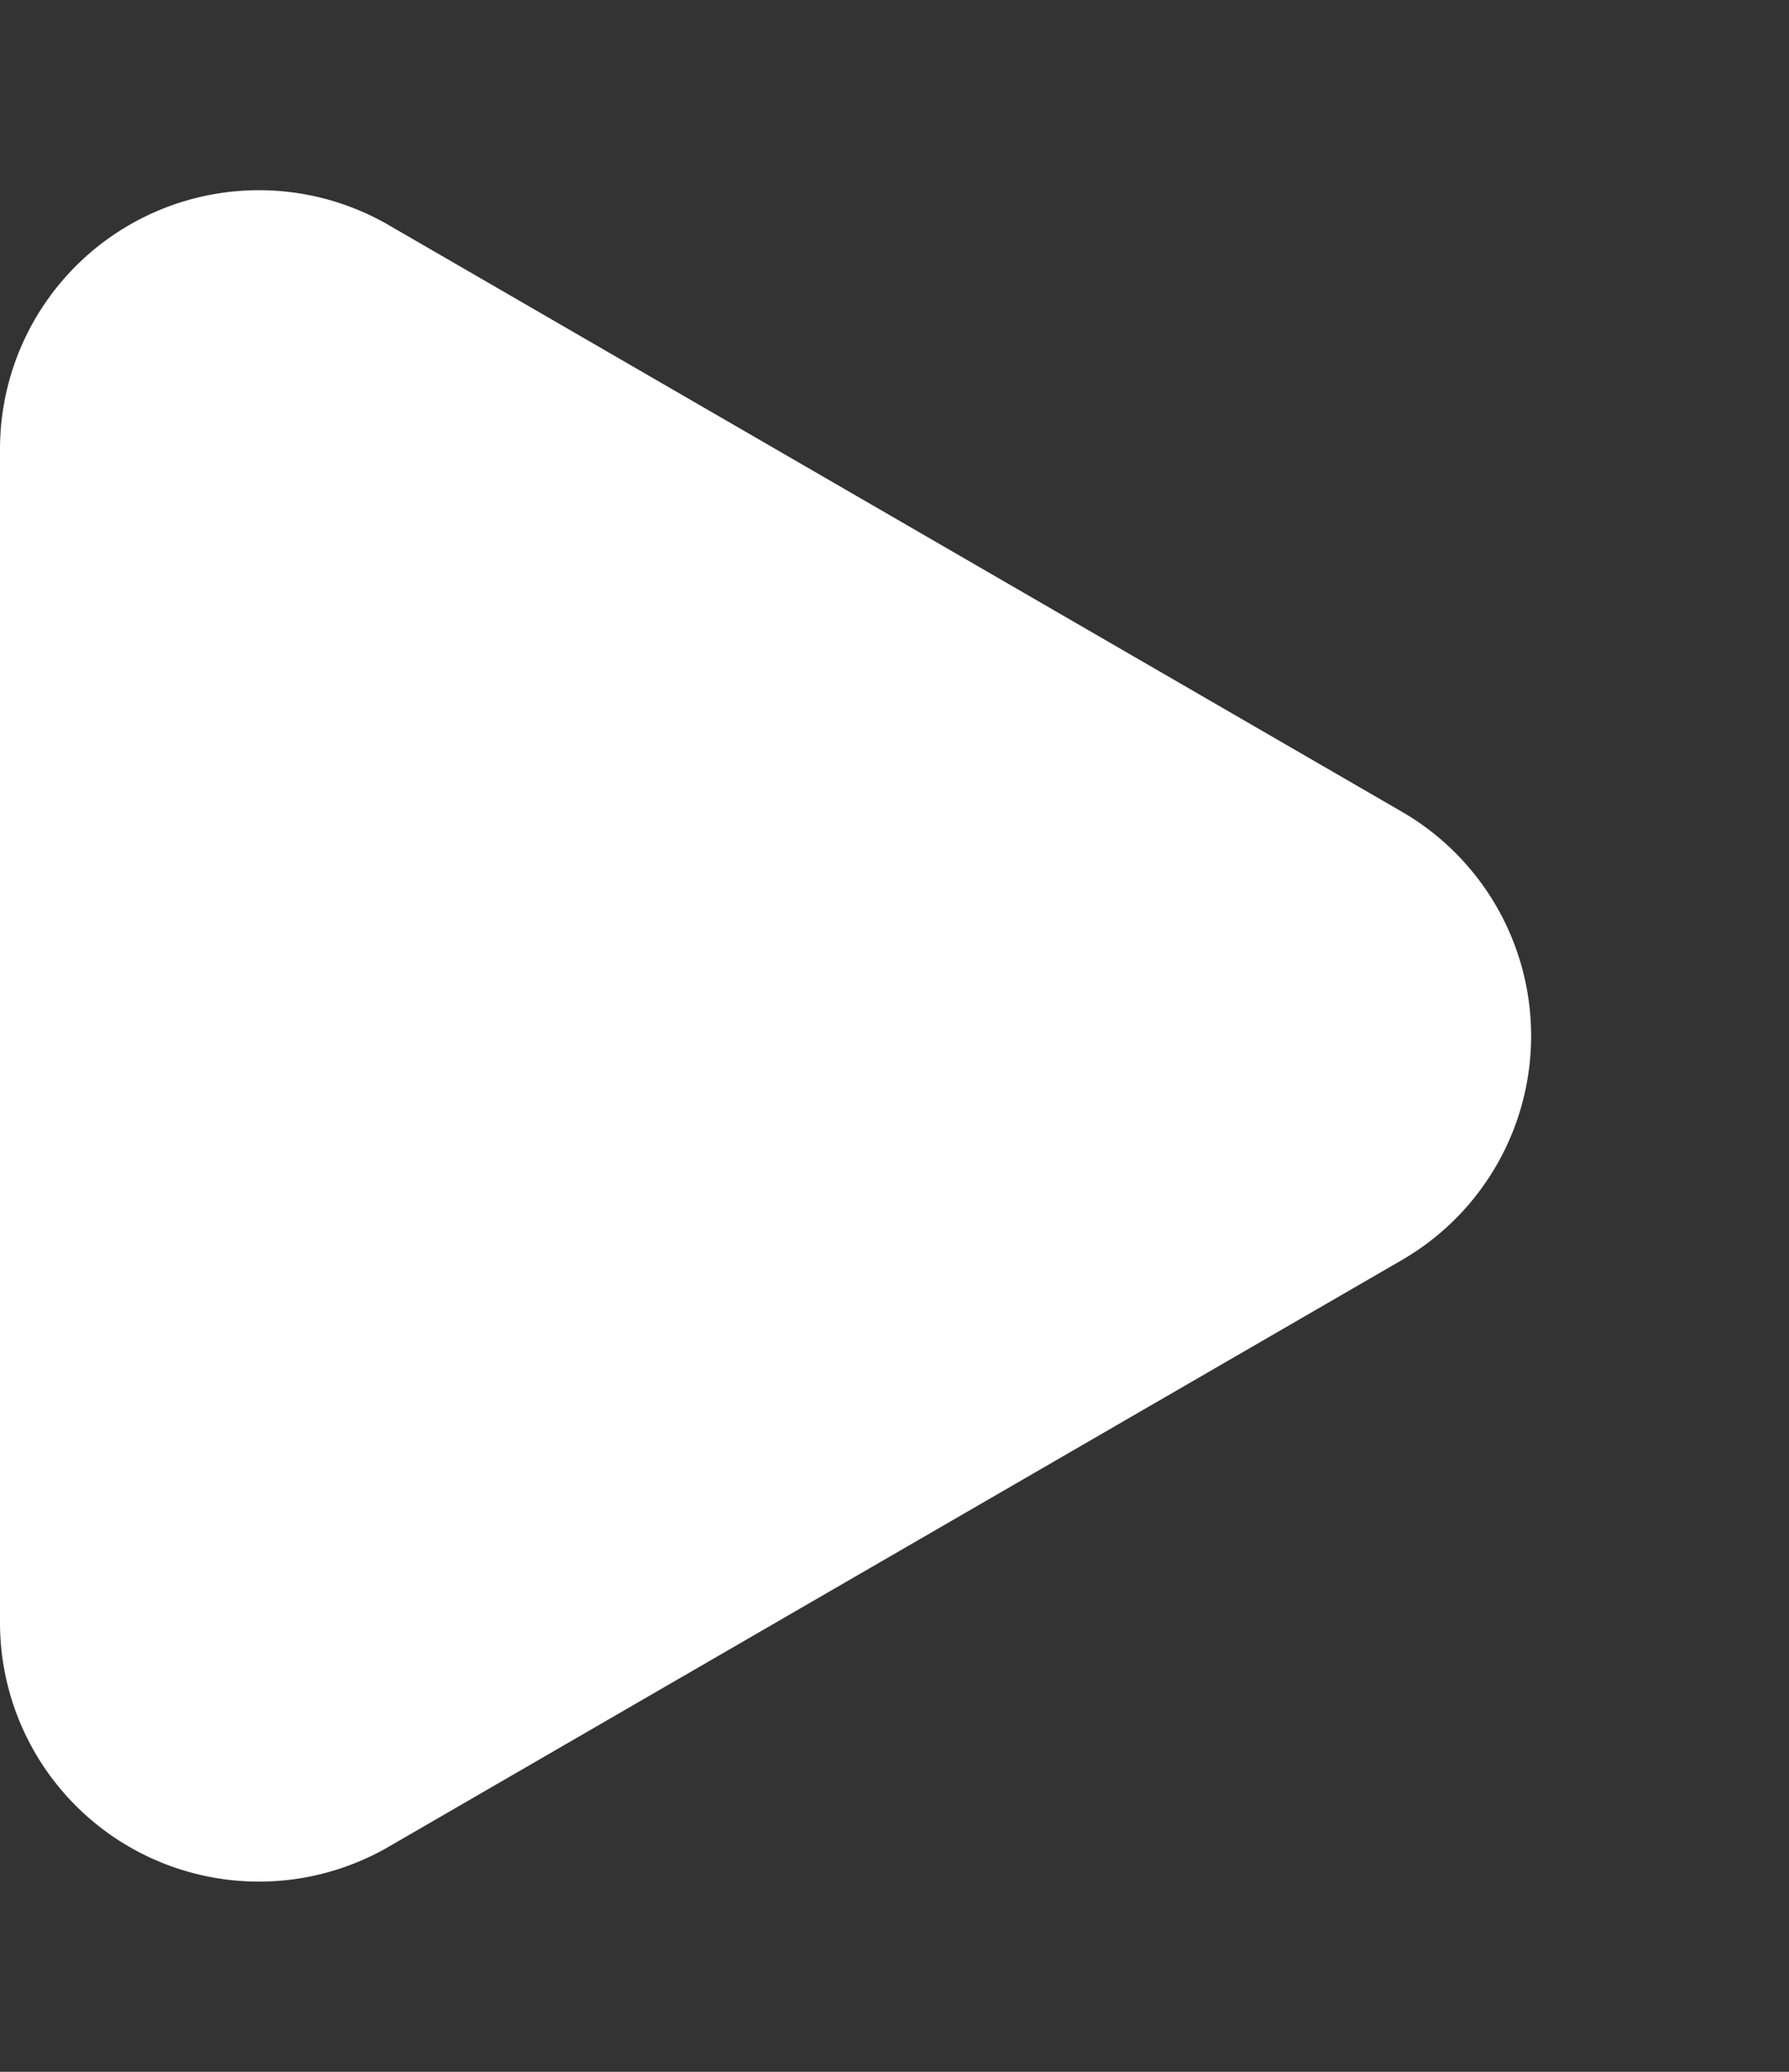 <svg xmlns="http://www.w3.org/2000/svg" width="76" height="88" viewBox="0 0 76 88">
  <rect x="0" y="0" width="76" height="88" fill="#333333" stroke="none"/>
  <path id="Polygon_1" data-name="Polygon 1" d="M34.48,16.443a11,11,0,0,1,19.039,0L78.441,59.489A11,11,0,0,1,68.921,76H19.079a11,11,0,0,1-9.52-16.511Z" transform="translate(76) rotate(90)" fill="#fff"/>
</svg>
